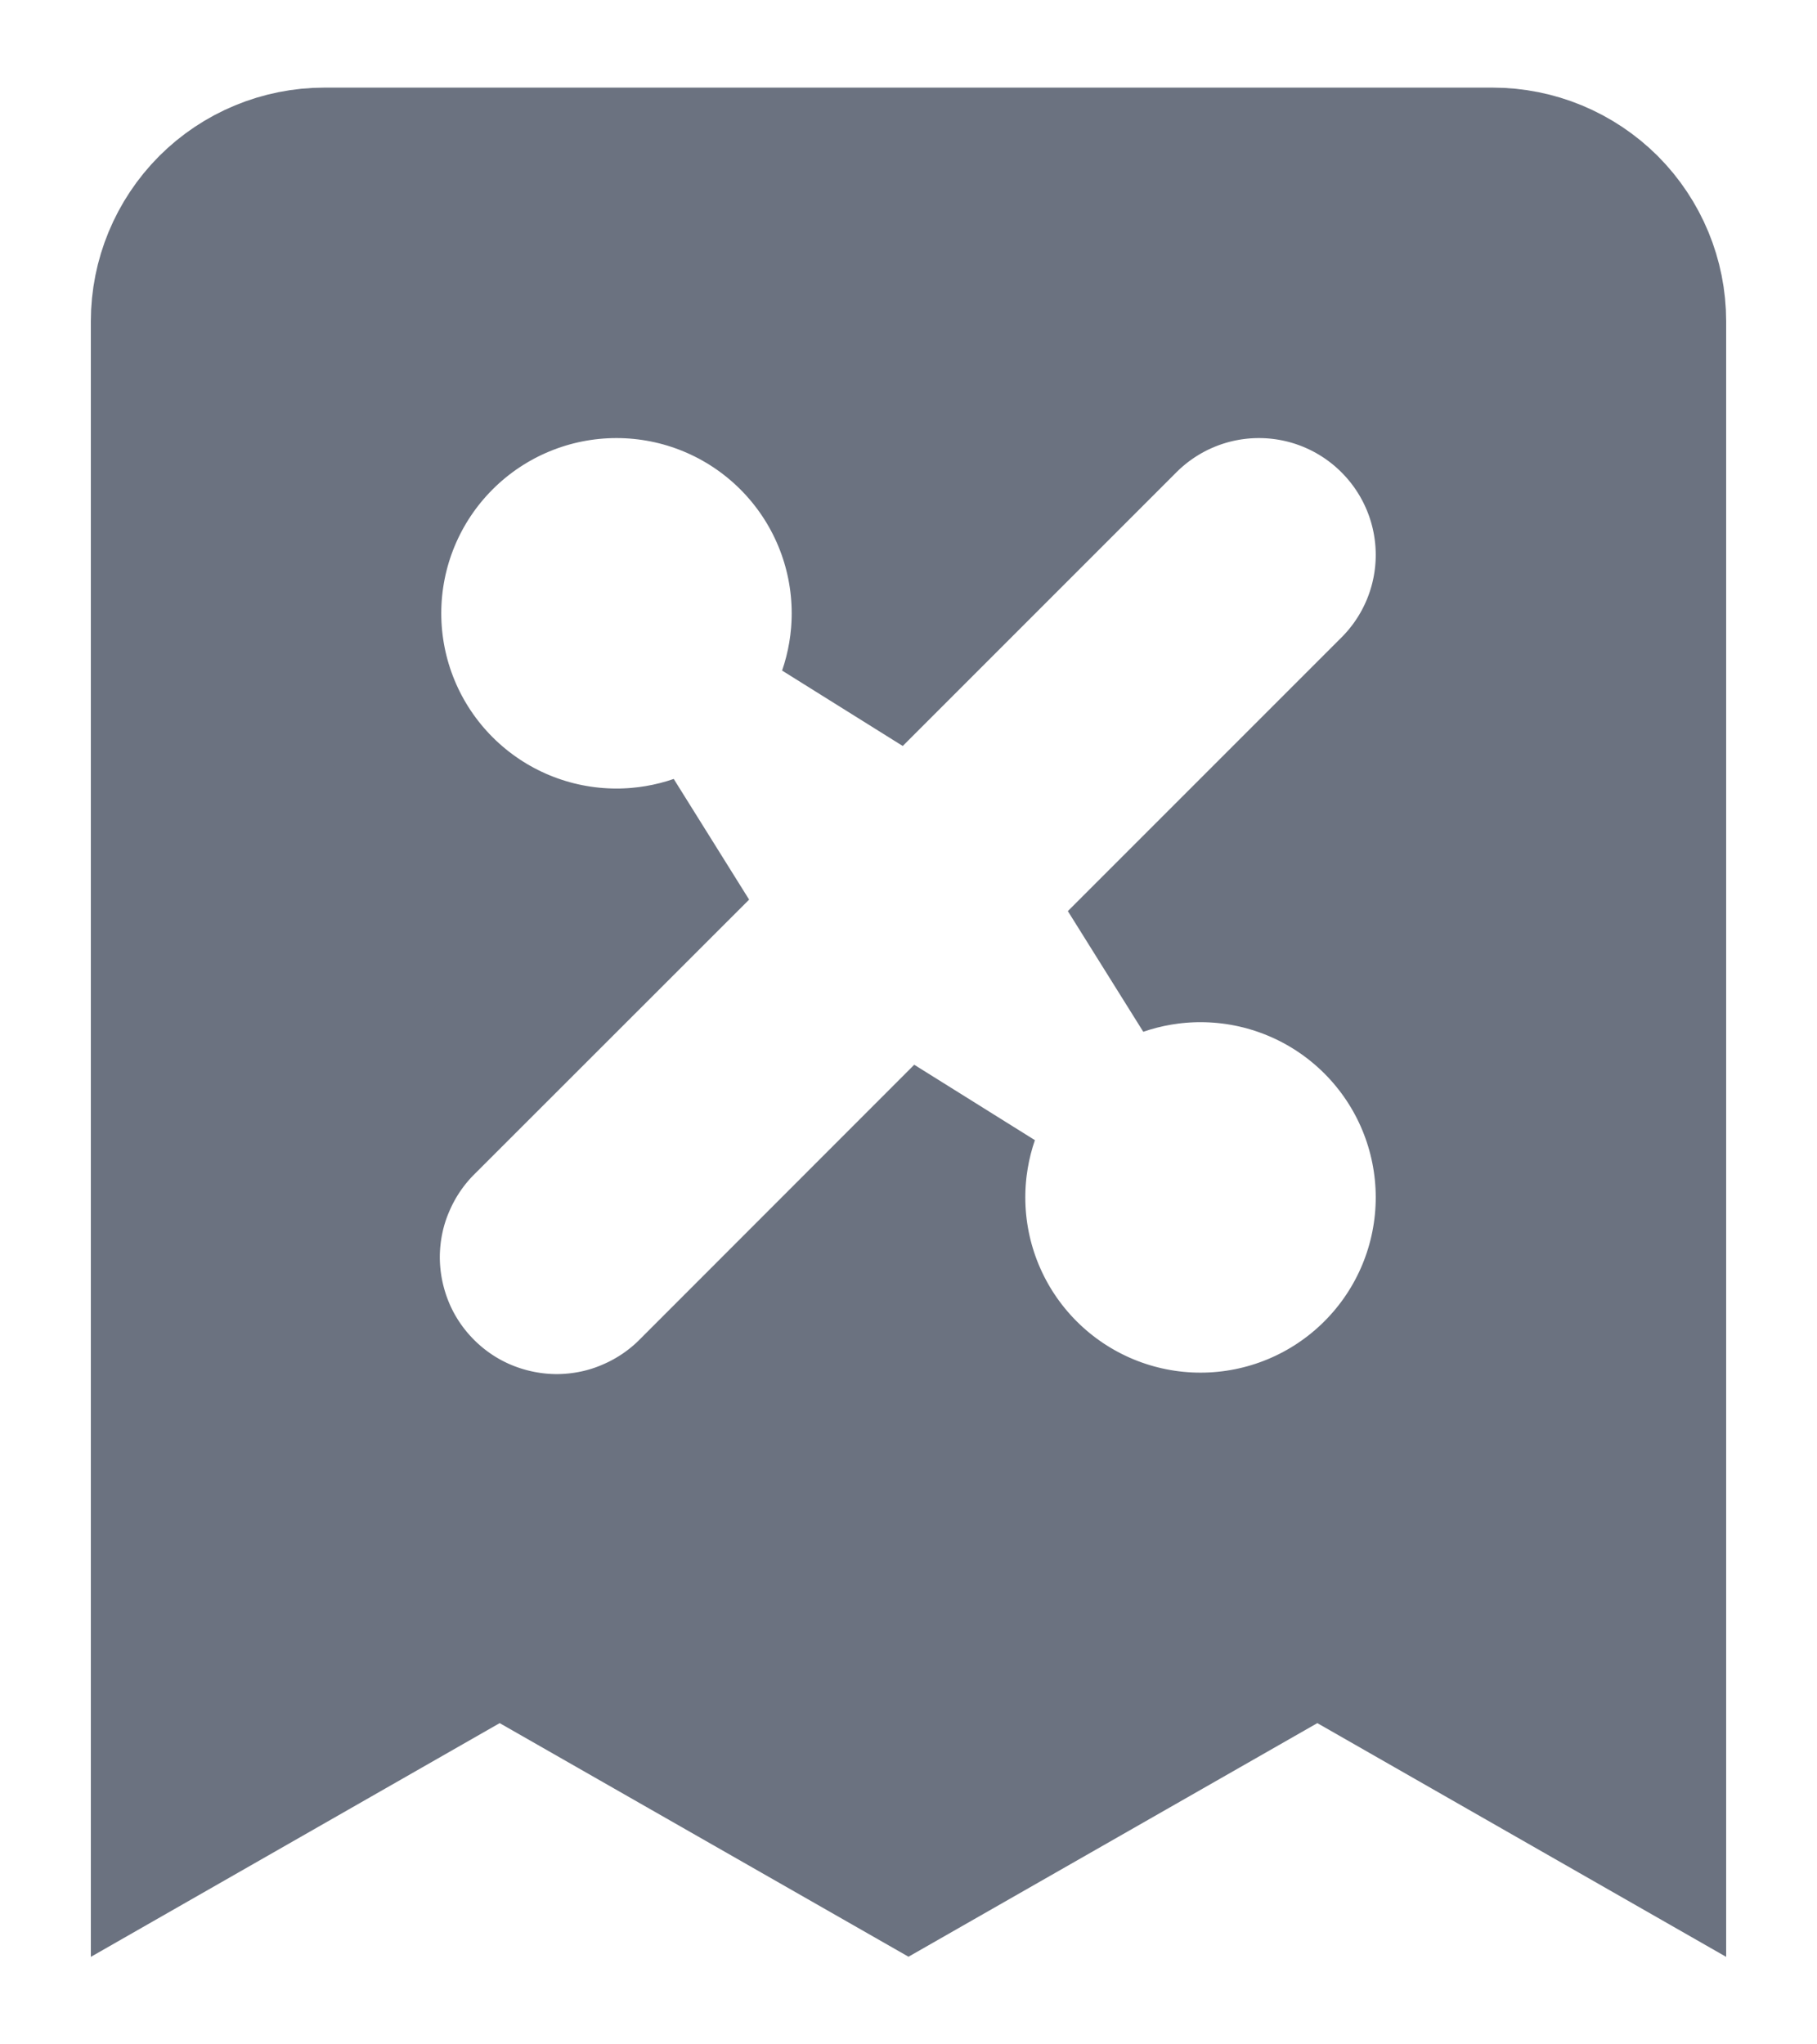 <svg width="16" height="18" viewBox="0 0 12 14" fill="none" xmlns="http://www.w3.org/2000/svg">
<path d="M3.448 11.366L3.2 11.224L2.952 11.366L0.9 12.539V2.2C0.9 1.908 1.016 1.629 1.222 1.422C1.428 1.216 1.708 1.1 2 1.1H10C10.292 1.1 10.571 1.216 10.778 1.422C10.984 1.629 11.1 1.908 11.1 2.2V12.539L9.048 11.366L8.8 11.224L8.552 11.366L6 12.824L3.448 11.366ZM7.481 2.881L7.481 2.881L5.607 4.755C5.668 4.578 5.7 4.391 5.7 4.2C5.7 3.749 5.521 3.317 5.202 2.998C4.883 2.679 4.451 2.5 4 2.5C3.549 2.5 3.117 2.679 2.798 2.998C2.479 3.317 2.3 3.749 2.3 4.2C2.3 4.651 2.479 5.083 2.798 5.402C3.117 5.721 3.549 5.9 4 5.9C4.191 5.9 4.378 5.868 4.555 5.807L2.683 7.678C2.561 7.797 2.463 7.94 2.396 8.097C2.327 8.255 2.292 8.426 2.29 8.599C2.289 8.771 2.322 8.942 2.387 9.102C2.452 9.262 2.549 9.407 2.671 9.529C2.793 9.651 2.938 9.748 3.098 9.813C3.258 9.878 3.429 9.911 3.601 9.91C3.774 9.908 3.945 9.873 4.103 9.804C4.26 9.737 4.403 9.639 4.522 9.517L6.393 7.645C6.332 7.822 6.3 8.009 6.3 8.2C6.3 8.651 6.479 9.083 6.798 9.402C7.117 9.721 7.549 9.9 8 9.9C8.451 9.9 8.883 9.721 9.202 9.402C9.521 9.083 9.7 8.651 9.7 8.2C9.7 7.749 9.521 7.317 9.202 6.998C8.883 6.679 8.451 6.5 8 6.5C7.809 6.5 7.622 6.532 7.445 6.593L9.319 4.719L9.319 4.719C9.563 4.475 9.7 4.145 9.7 3.8C9.7 3.455 9.563 3.125 9.319 2.881L8.966 3.235L9.319 2.881C9.075 2.637 8.745 2.5 8.4 2.5C8.055 2.5 7.725 2.637 7.481 2.881Z" fill="#6B7280" stroke="#6B7280"/>
</svg>
